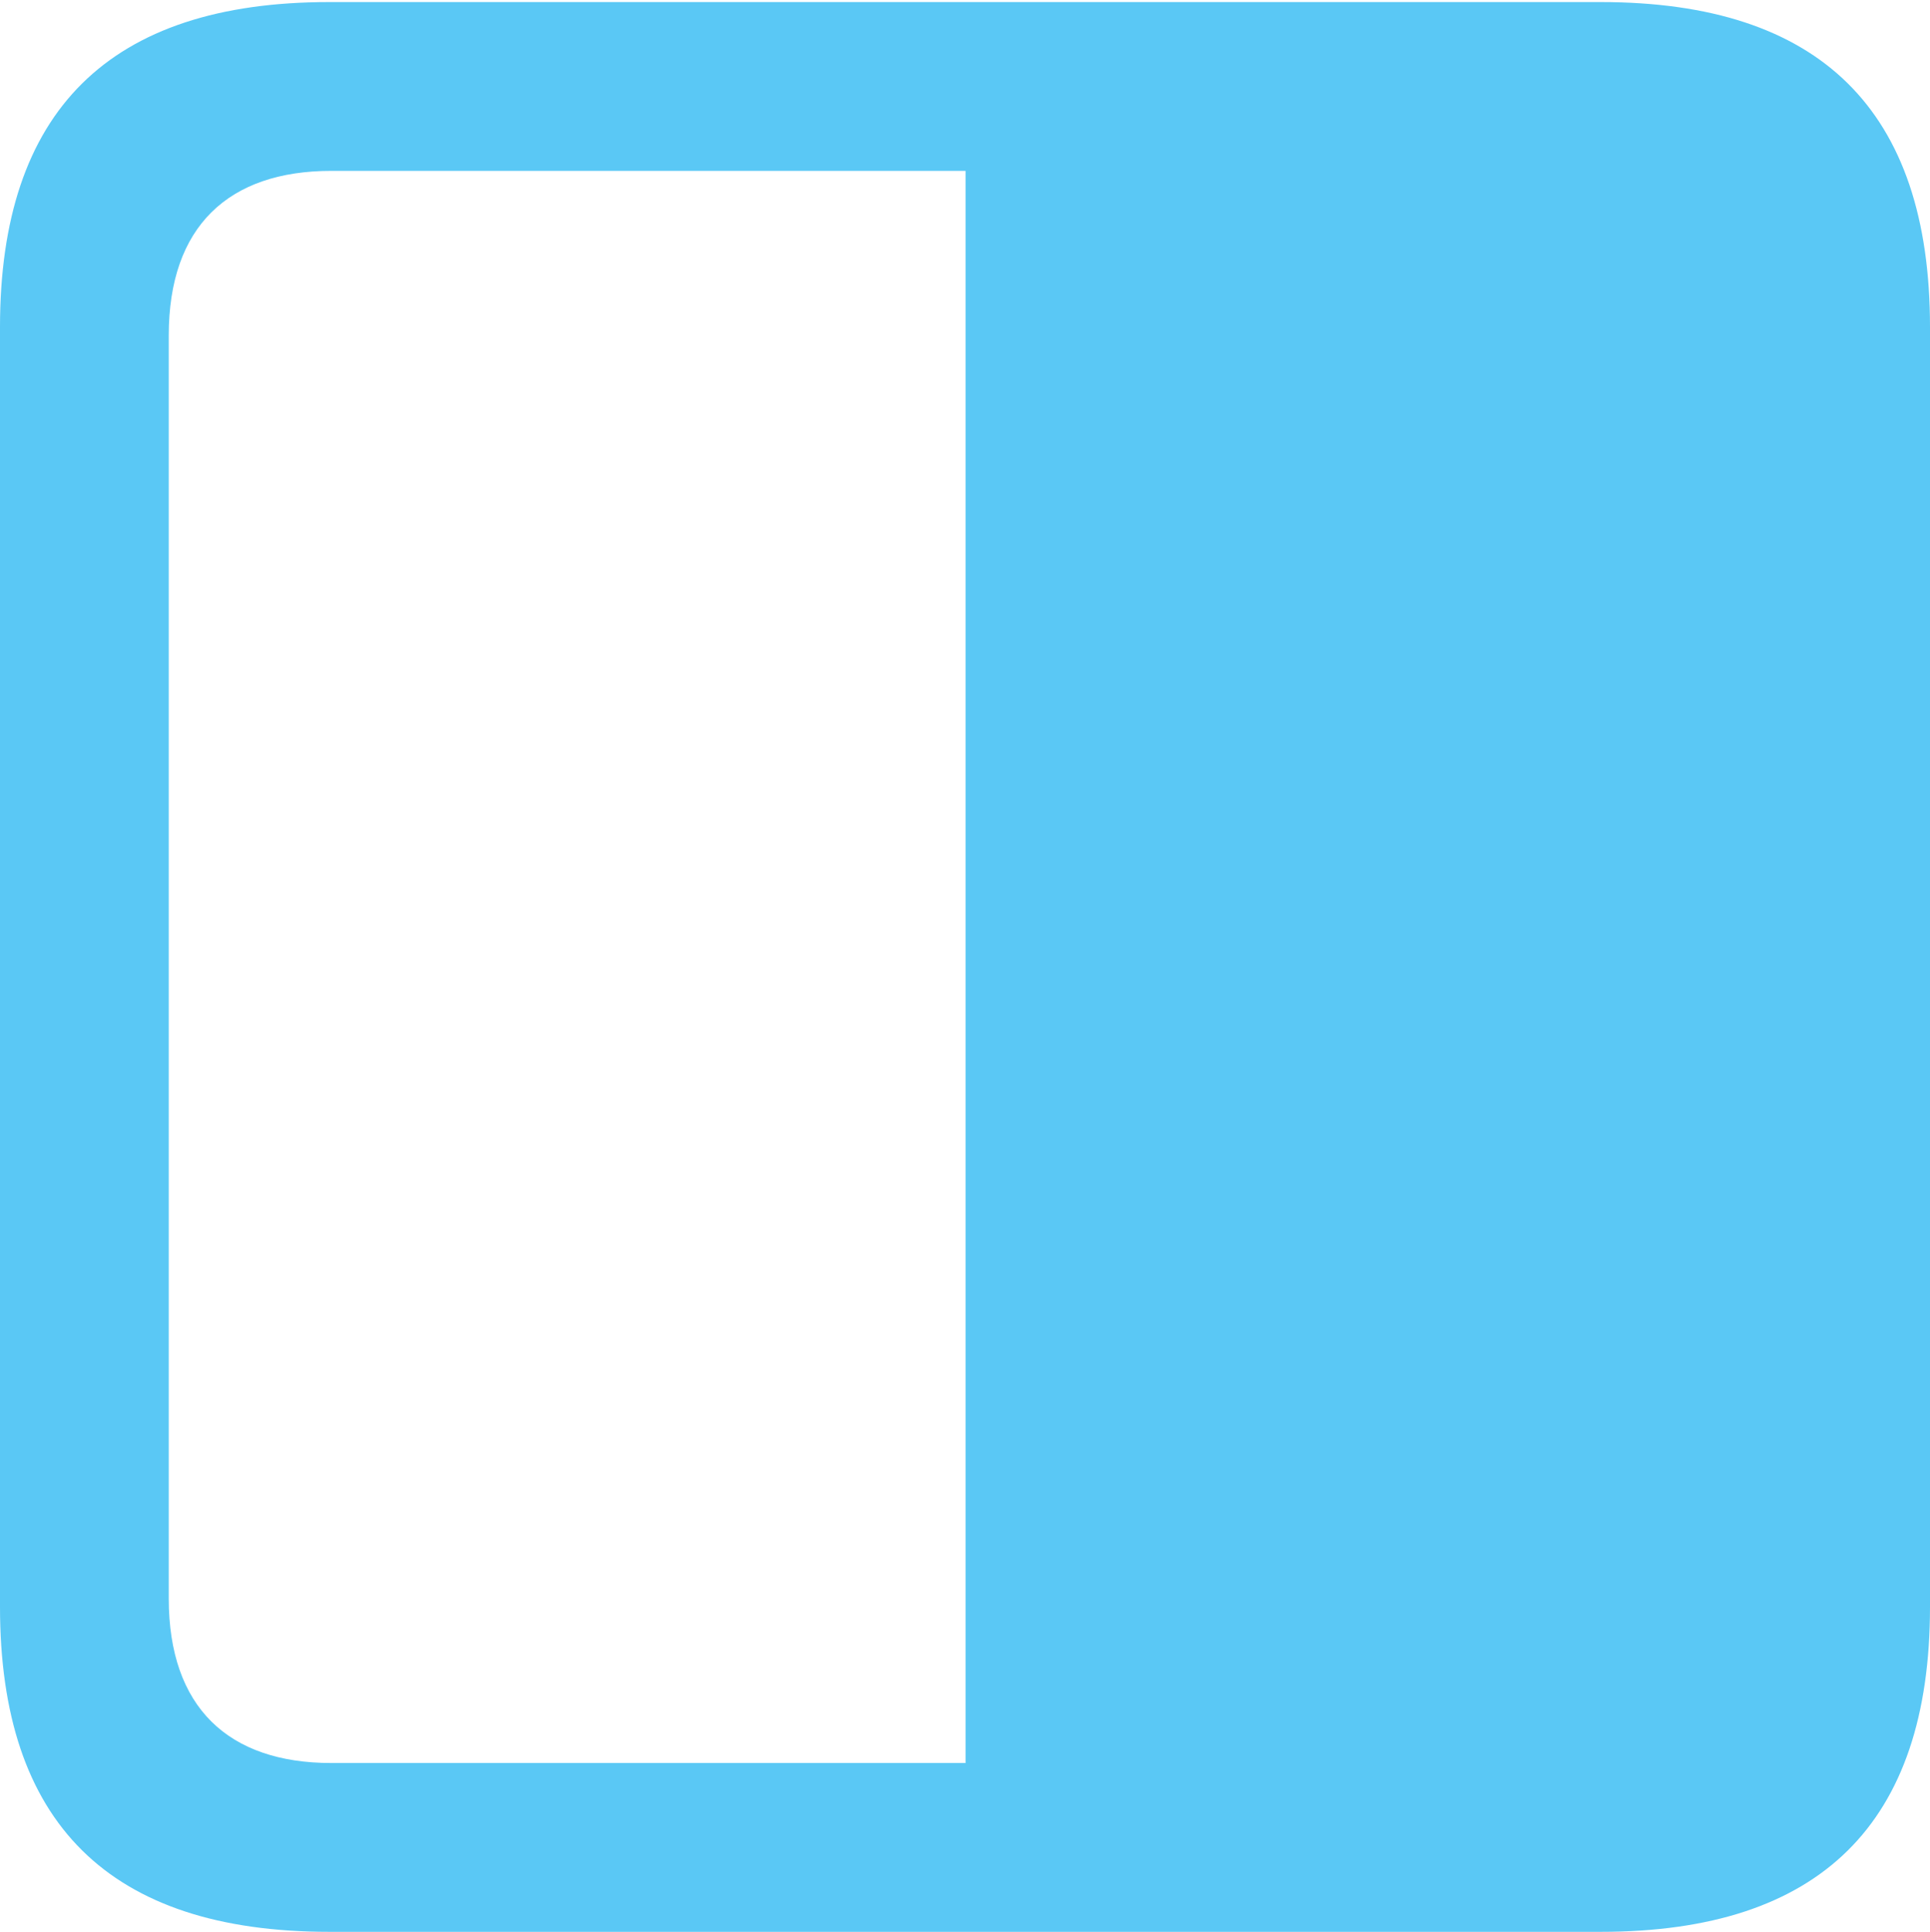 <?xml version="1.0" encoding="UTF-8"?>
<!--Generator: Apple Native CoreSVG 175.5-->
<!DOCTYPE svg
PUBLIC "-//W3C//DTD SVG 1.1//EN"
       "http://www.w3.org/Graphics/SVG/1.1/DTD/svg11.dtd">
<svg version="1.1" xmlns="http://www.w3.org/2000/svg" xmlns:xlink="http://www.w3.org/1999/xlink" width="22.473" height="22.498">
 <g>
  <rect height="22.498" opacity="0" width="22.473" x="0" y="0"/>
  <path d="M0 18.713C0 21.228 1.27 22.498 3.833 22.498L18.64 22.498C21.191 22.498 22.473 21.24 22.473 18.713L22.473 3.809C22.473 1.282 21.191 0.024 18.64 0.024L3.833 0.024C1.27 0.024 0 1.294 0 3.809ZM1.965 18.616L1.965 3.906C1.965 2.637 2.661 1.99 3.857 1.99L11.243 1.99L11.243 20.532L3.857 20.532C2.661 20.532 1.965 19.885 1.965 18.616Z" fill="#5ac8f5"/>
 </g>
</svg>
